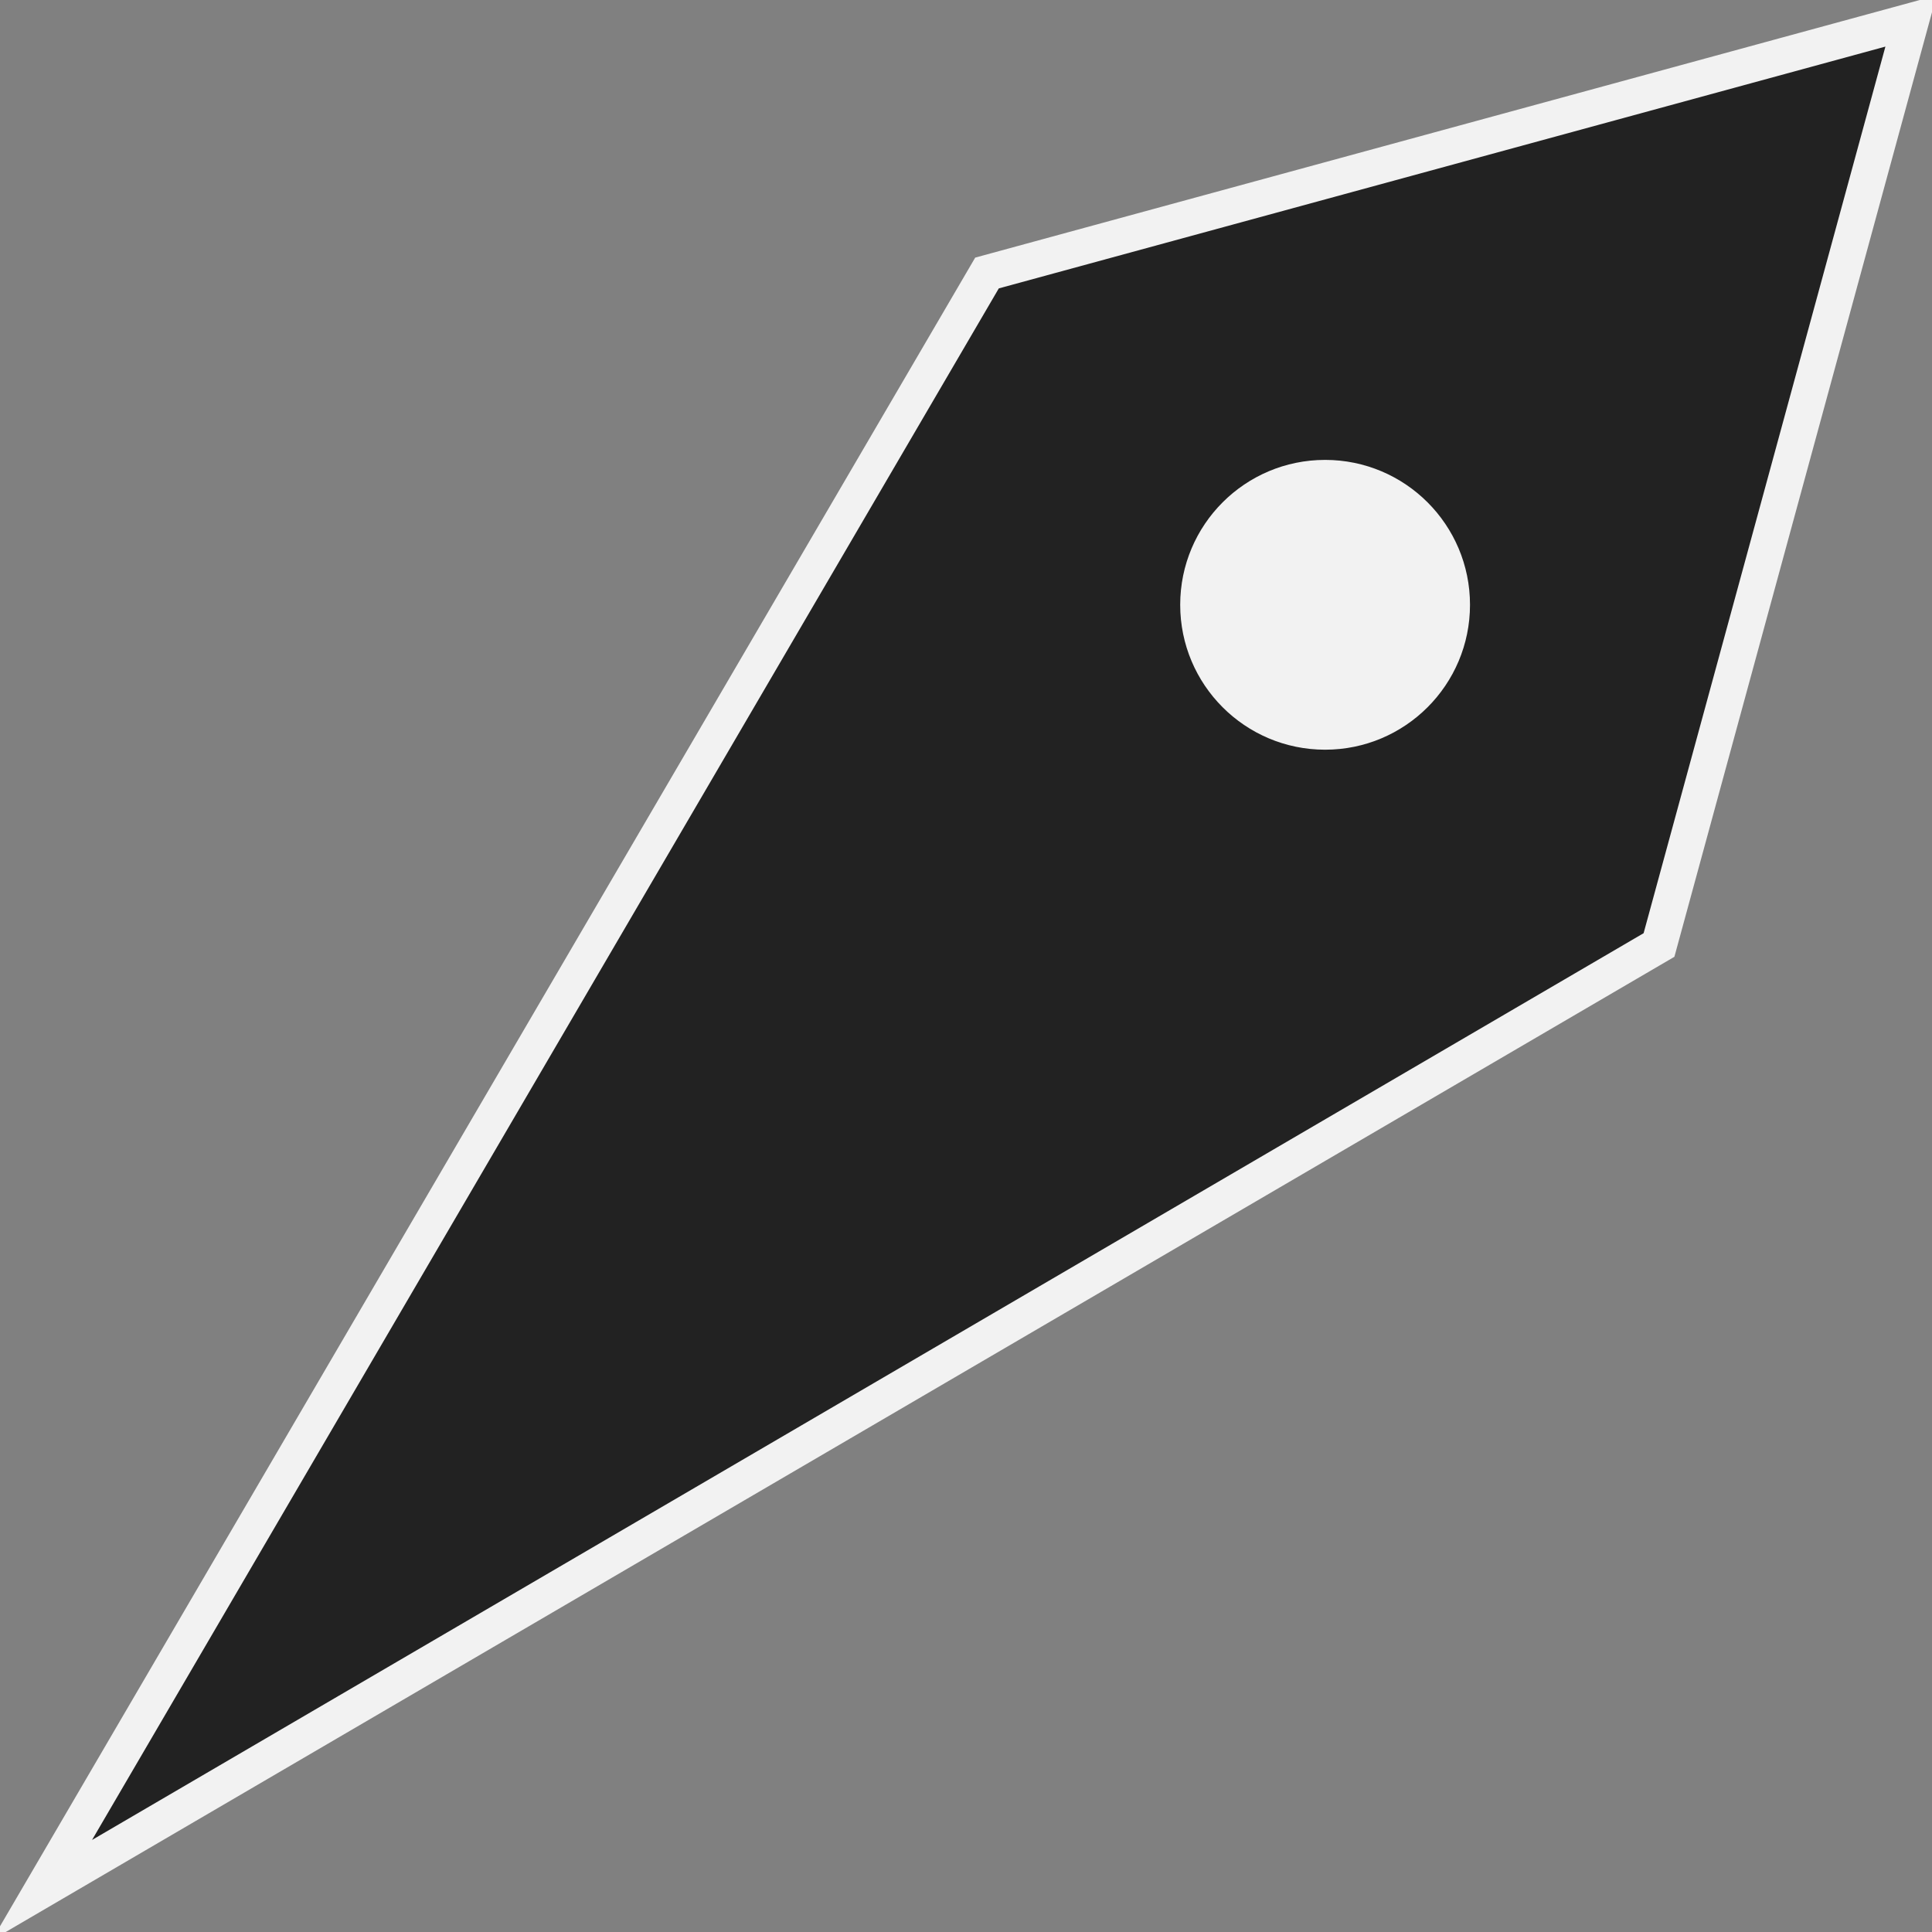 <svg xmlns="http://www.w3.org/2000/svg" xml:space="preserve" style="enable-background:new 0 0 92 92" viewBox="0 0 92 92">
  <rect x="0" y="0" width="92" height="92" fill="#808080" stroke="none"/>
  <path d="M47 13 2 90l77-45L91 1z" style="fill:#222;stroke:#f2f2f2;stroke-width:1.71;stroke-miterlimit:10"/>
  <circle cx="63.1" cy="28.8" r="6.9" style="fill:#f2f2f2"/>
</svg>

